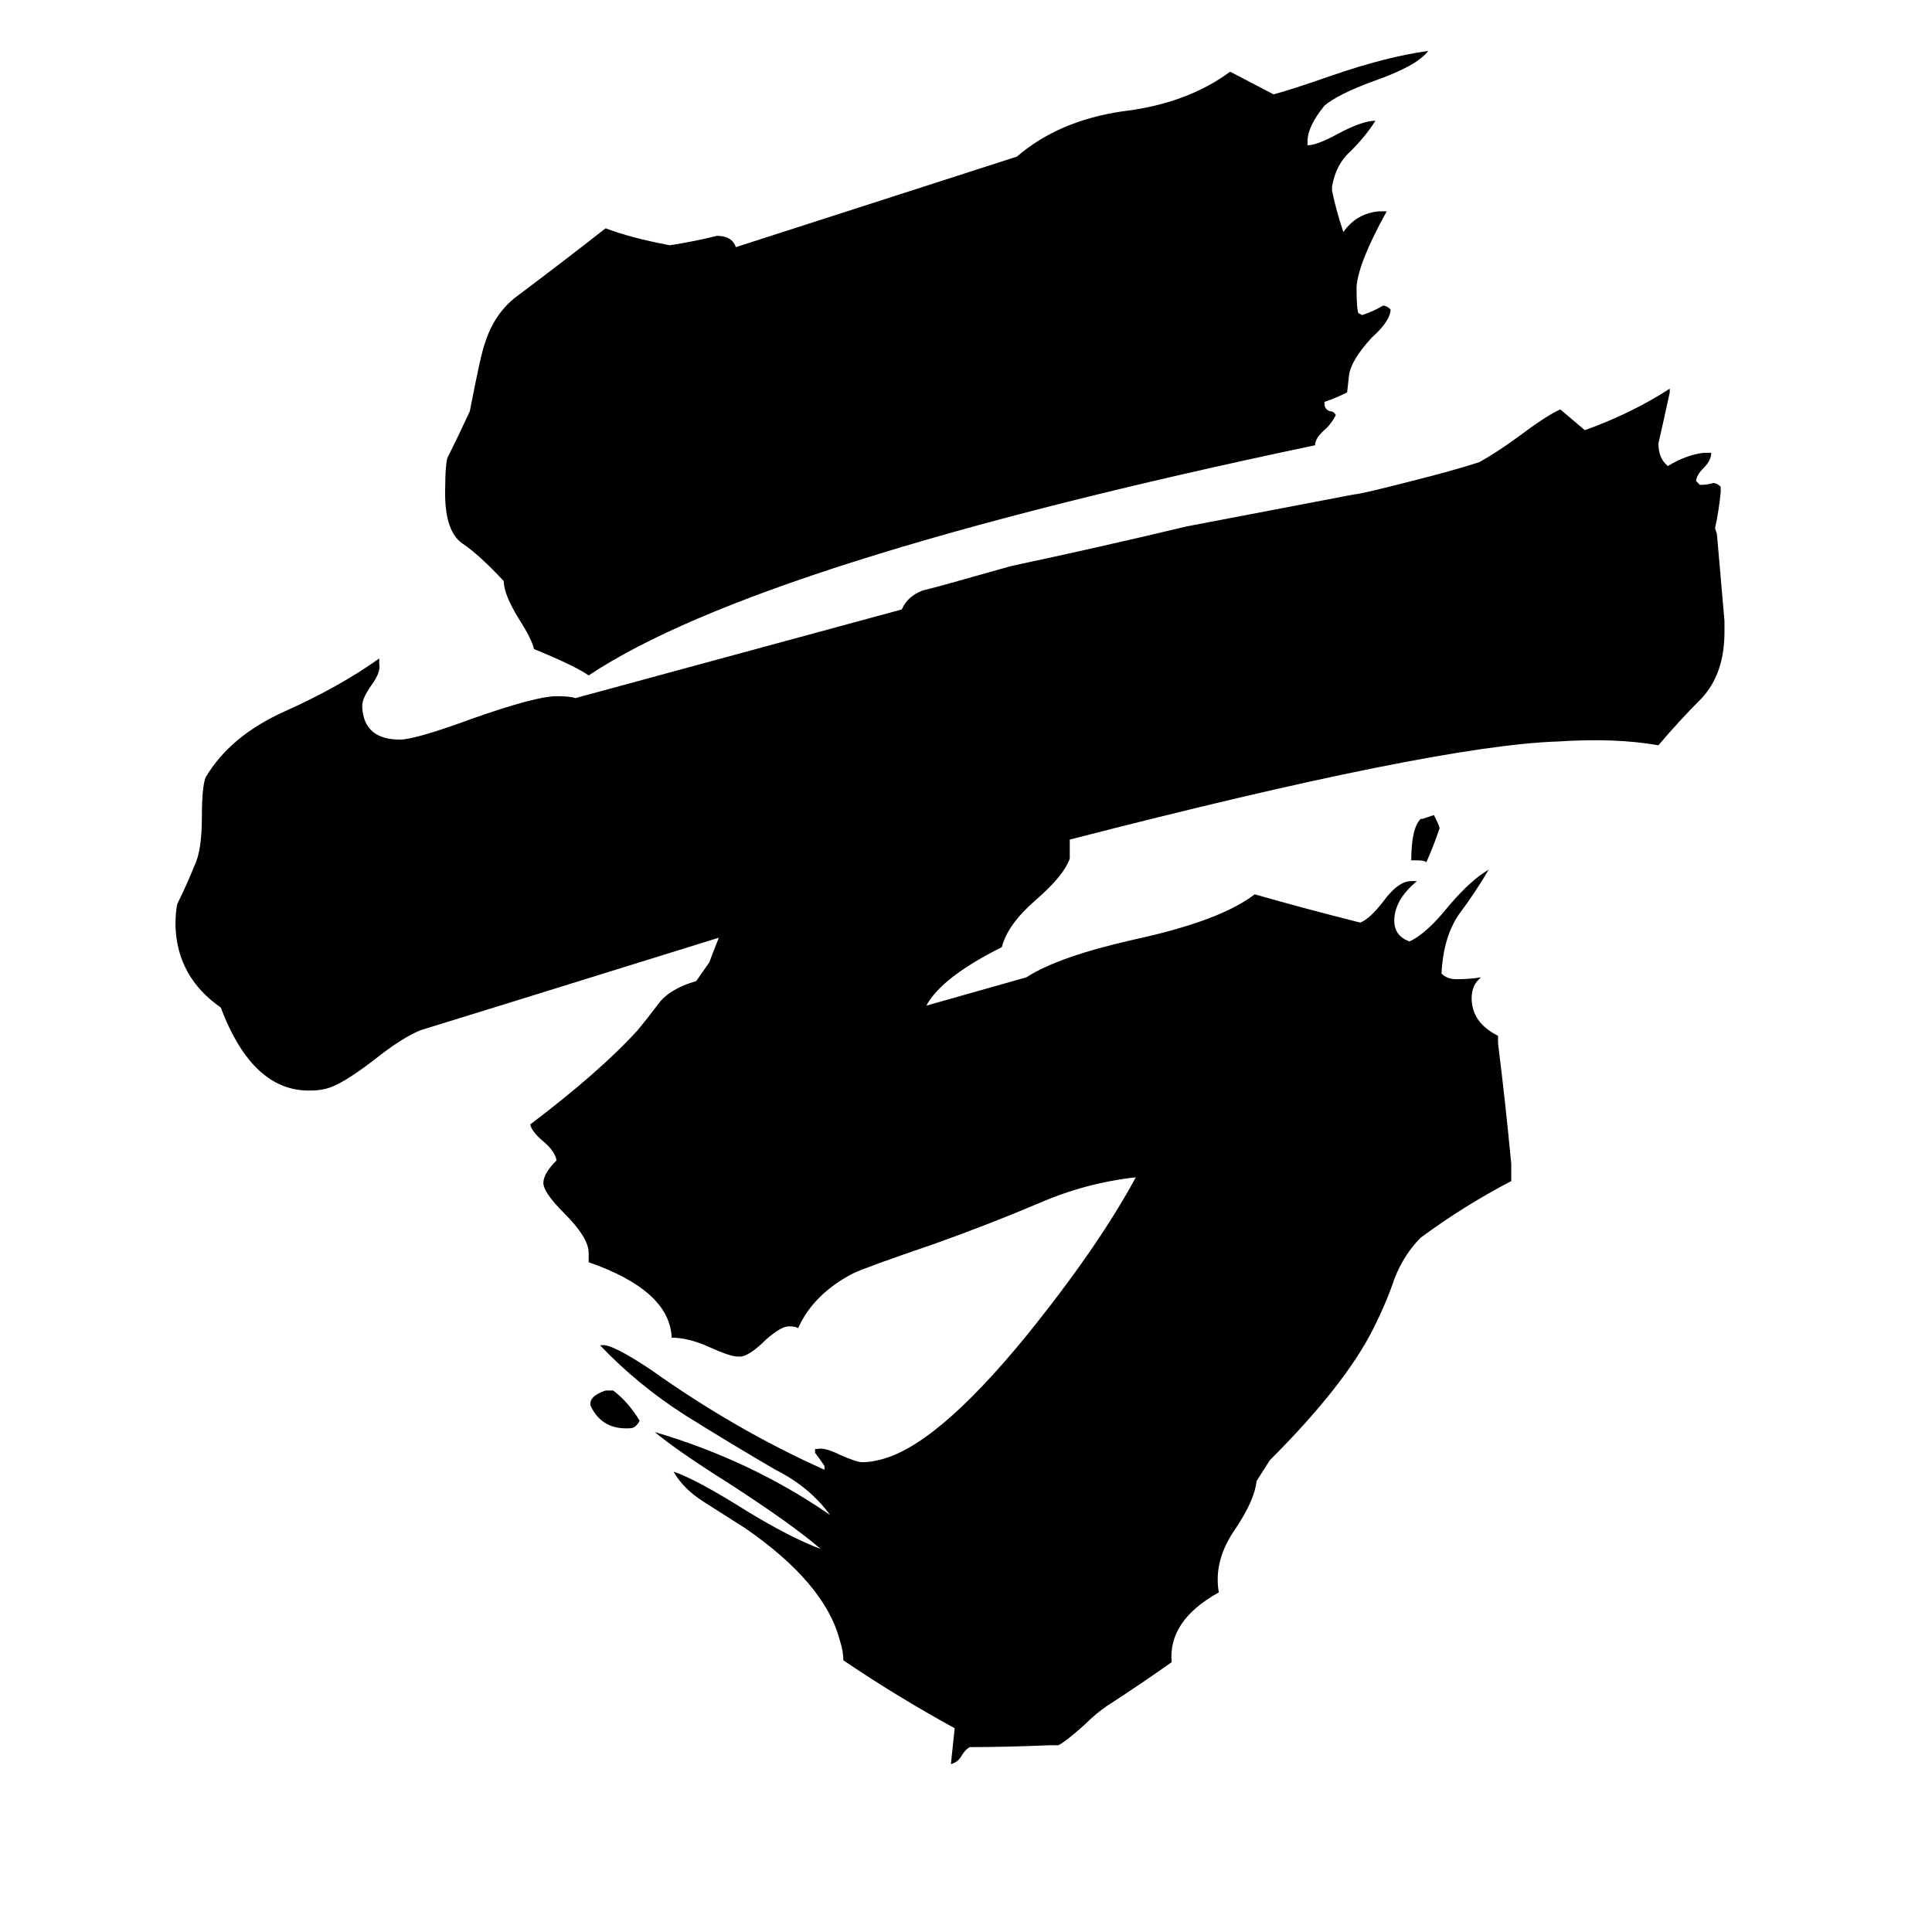 <svg xmlns="http://www.w3.org/2000/svg" viewBox="0 -800 1024 1024">
	<path fill="#000000" d="M751 -344H748Q748 -361 753 -366H754Q757 -367 760 -368L761 -366Q763 -362 763 -361Q760 -352 756 -343Q755 -344 751 -344ZM321 -63H325Q333 -57 339 -47Q337 -43 334 -43Q319 -42 313 -55Q312 -60 321 -63ZM539 -717Q561 -736 595 -741Q629 -745 652 -762L675 -750Q683 -752 706 -760Q735 -770 757 -773Q751 -765 728 -757Q709 -750 702 -744Q693 -733 693 -725V-723Q698 -723 709 -729Q722 -736 729 -736Q724 -728 716 -720Q708 -713 706 -701V-699Q708 -689 712 -677Q719 -687 731 -688H735Q720 -661 719 -648Q719 -636 720 -634L722 -633Q728 -635 733 -638Q735 -638 737 -636V-635Q736 -629 727 -621Q716 -609 715 -601L714 -592Q708 -589 702 -587V-586Q702 -583 705 -582Q707 -582 708 -580Q706 -576 703 -573Q697 -568 697 -564Q402 -502 312 -442Q305 -447 283 -456Q282 -461 275 -472Q267 -485 267 -492Q254 -506 245 -512Q235 -519 236 -543Q236 -552 237 -557Q243 -569 249 -582Q255 -613 257 -618Q262 -634 274 -643Q298 -661 321 -679Q334 -674 355 -670Q368 -672 380 -675Q388 -675 390 -669ZM567 -355Q567 -352 567 -350V-345Q564 -336 549 -323Q534 -310 531 -298Q499 -282 491 -267L544 -282Q561 -293 601 -302Q647 -312 665 -326Q693 -318 721 -311Q726 -313 733 -322Q741 -333 748 -333H751Q739 -323 739 -312Q739 -304 747 -301Q756 -305 768 -320Q780 -334 789 -339Q782 -327 773 -315Q765 -303 764 -284Q767 -281 772 -281Q779 -281 785 -282Q780 -278 780 -271Q780 -258 794 -251V-247Q798 -215 801 -183V-174Q776 -161 753 -144Q744 -135 739 -122Q735 -110 728 -96Q713 -66 673 -26L666 -15Q665 -5 655 10Q643 27 646 44Q619 59 621 81Q604 93 587 104Q581 108 575 114Q565 123 561 125H557Q533 126 514 126Q512 127 510 130Q508 134 504 135Q505 126 506 116Q475 99 447 80Q447 75 445 69Q437 39 395 10Q384 3 373 -4Q362 -11 357 -20Q369 -16 396 1Q419 15 435 21Q420 8 386 -14Q359 -31 347 -41Q398 -26 440 3Q429 -12 411 -21Q387 -35 363 -50Q338 -66 318 -87H319Q324 -88 345 -74Q390 -42 437 -21V-23Q435 -26 432 -30V-32H433Q437 -33 445 -29Q454 -25 457 -25Q461 -25 465 -26Q495 -32 544 -92Q582 -139 602 -176Q575 -173 550 -162Q524 -151 496 -141Q458 -128 452 -125Q431 -114 423 -96Q422 -97 418 -97Q414 -97 406 -90Q398 -82 393 -81H391Q387 -81 376 -86Q365 -91 356 -91Q355 -116 312 -131V-136Q312 -144 299 -157Q288 -168 288 -173Q288 -178 295 -185Q294 -190 288 -195Q282 -200 281 -204Q318 -232 338 -254Q343 -260 349 -268Q355 -276 369 -280L376 -290Q377 -293 381 -303Q233 -257 223 -254Q213 -250 198 -238Q181 -225 173 -223Q169 -222 165 -222Q134 -221 117 -266Q94 -282 93 -309Q93 -317 94 -321Q99 -331 103 -341Q107 -349 107 -367Q107 -383 109 -388Q122 -410 151 -423Q180 -436 201 -451V-448Q202 -444 197 -437Q192 -430 192 -426V-425Q193 -408 212 -408Q220 -408 250 -419Q284 -431 295 -431Q302 -431 305 -430L478 -477Q481 -484 489 -487Q497 -489 504 -491L536 -500Q583 -510 629 -521L718 -538Q721 -538 752 -546Q768 -550 784 -555Q793 -560 804 -568Q820 -580 827 -583Q834 -577 840 -572Q865 -581 885 -594V-592Q882 -578 879 -565Q879 -557 884 -553Q894 -559 903 -560H907Q907 -556 903 -552Q899 -548 899 -545L901 -543Q905 -543 908 -544Q910 -544 912 -542V-539Q911 -529 909 -520L910 -517Q912 -494 914 -471V-465Q914 -443 902 -430Q890 -418 879 -405Q856 -409 826 -407Q761 -405 567 -355Z"/>
</svg>